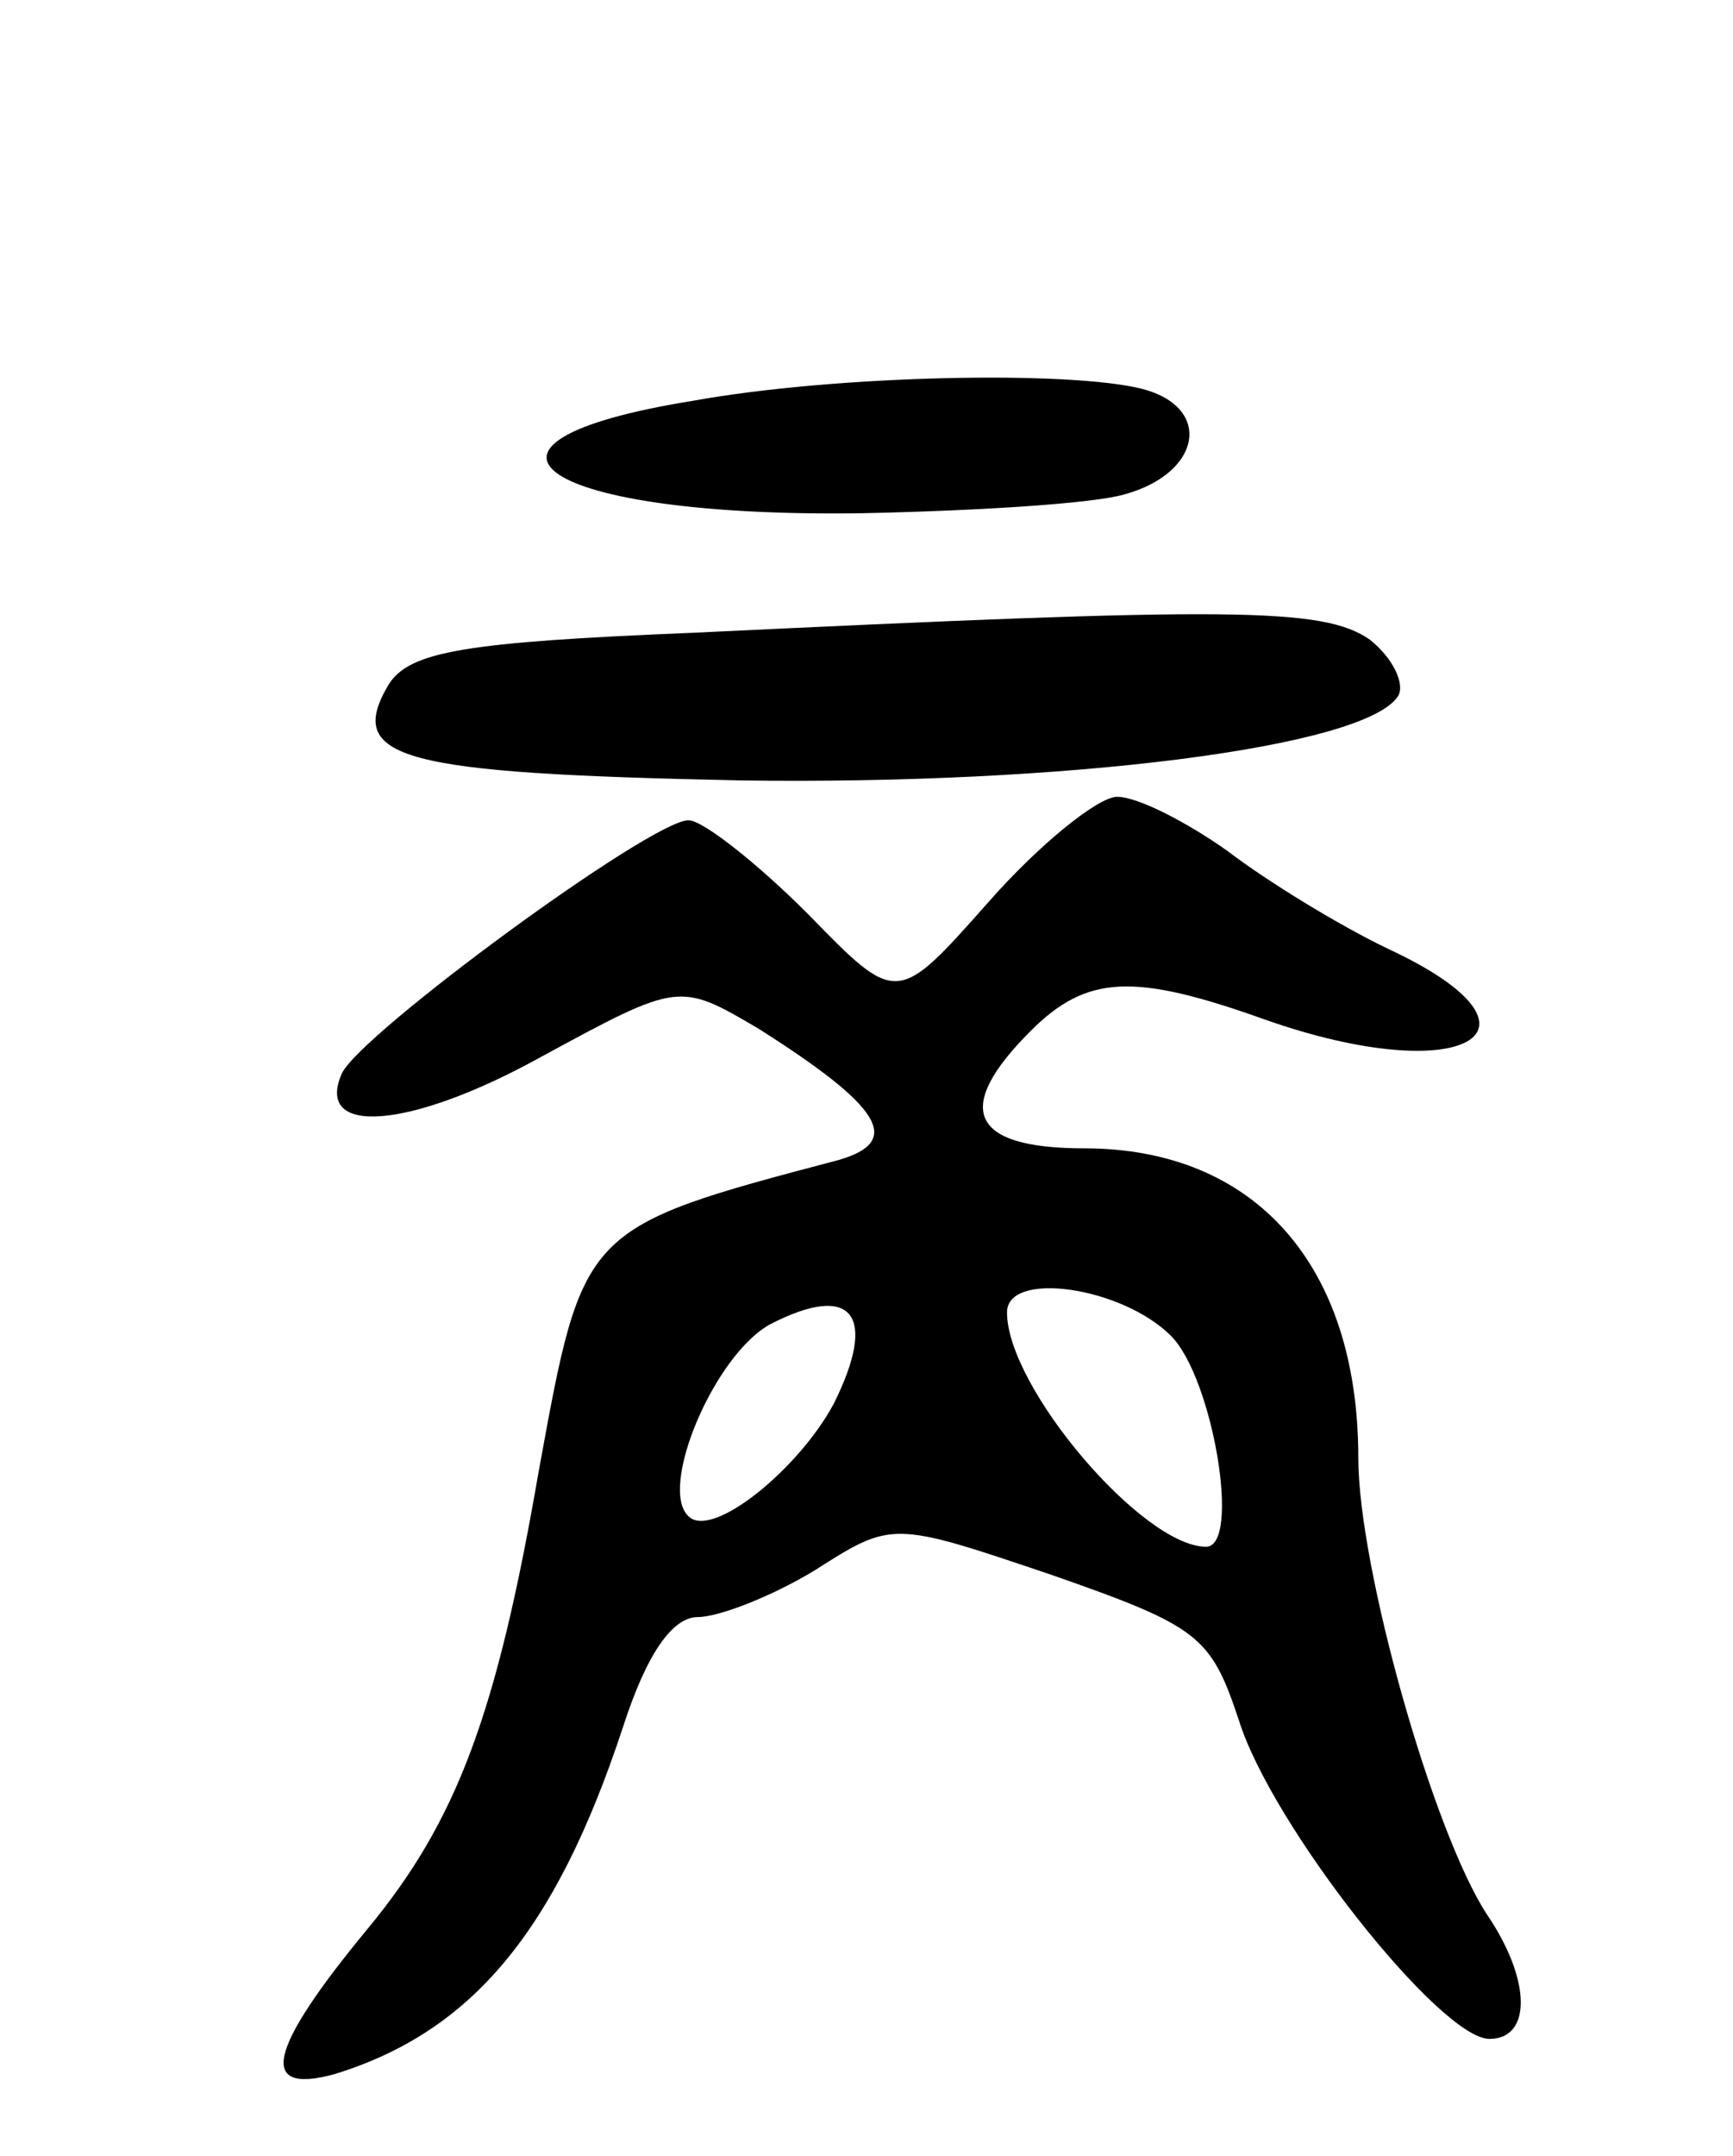 <svg version="1.0" xmlns="http://www.w3.org/2000/svg"
 width="74pt" height="92pt" viewBox="0 0 74 92"
 preserveAspectRatio="xMidYMid meet">
<g transform="translate(0,92) scale(0.1,-0.1)"
fill="#000000" stroke="none">
<path d="M296 749 c-112 -18 -65 -50 72 -48 48 1 98 4 112 8 33 9 38 37 8 45
-31 8 -131 6 -192 -5z"/>
<path d="M296 650 c-98 -4 -121 -8 -130 -22 -19 -32 5 -38 150 -41 139 -2 267
14 281 36 3 5 -2 16 -12 24 -20 14 -59 14 -289 3z"/>
<path d="M422 535 c-39 -44 -39 -44 -77 -5 -22 22 -45 40 -51 40 -16 0 -140
-91 -148 -108 -12 -27 29 -24 85 7 59 32 59 32 93 12 52 -33 62 -48 34 -56
-110 -29 -109 -29 -128 -133 -18 -104 -35 -149 -73 -195 -43 -52 -47 -71 -14
-62 58 18 94 60 123 148 10 31 21 47 32 47 9 0 32 9 50 20 33 21 33 21 101 -2
63 -22 68 -26 80 -62 14 -45 86 -136 107 -136 18 0 18 25 -1 53 -23 35 -55
148 -55 195 0 82 -44 132 -117 132 -49 0 -56 17 -23 50 24 24 44 25 100 5 85
-30 128 -5 53 30 -21 10 -52 29 -69 42 -17 12 -38 23 -47 23 -8 0 -33 -20 -55
-45z m-66 -214 c-15 -28 -52 -58 -62 -48 -13 12 11 69 35 82 35 18 46 4 27
-34z m144 29 c18 -18 30 -90 15 -90 -27 0 -85 68 -85 100 0 18 49 11 70 -10z"/>
</g>
</svg>
